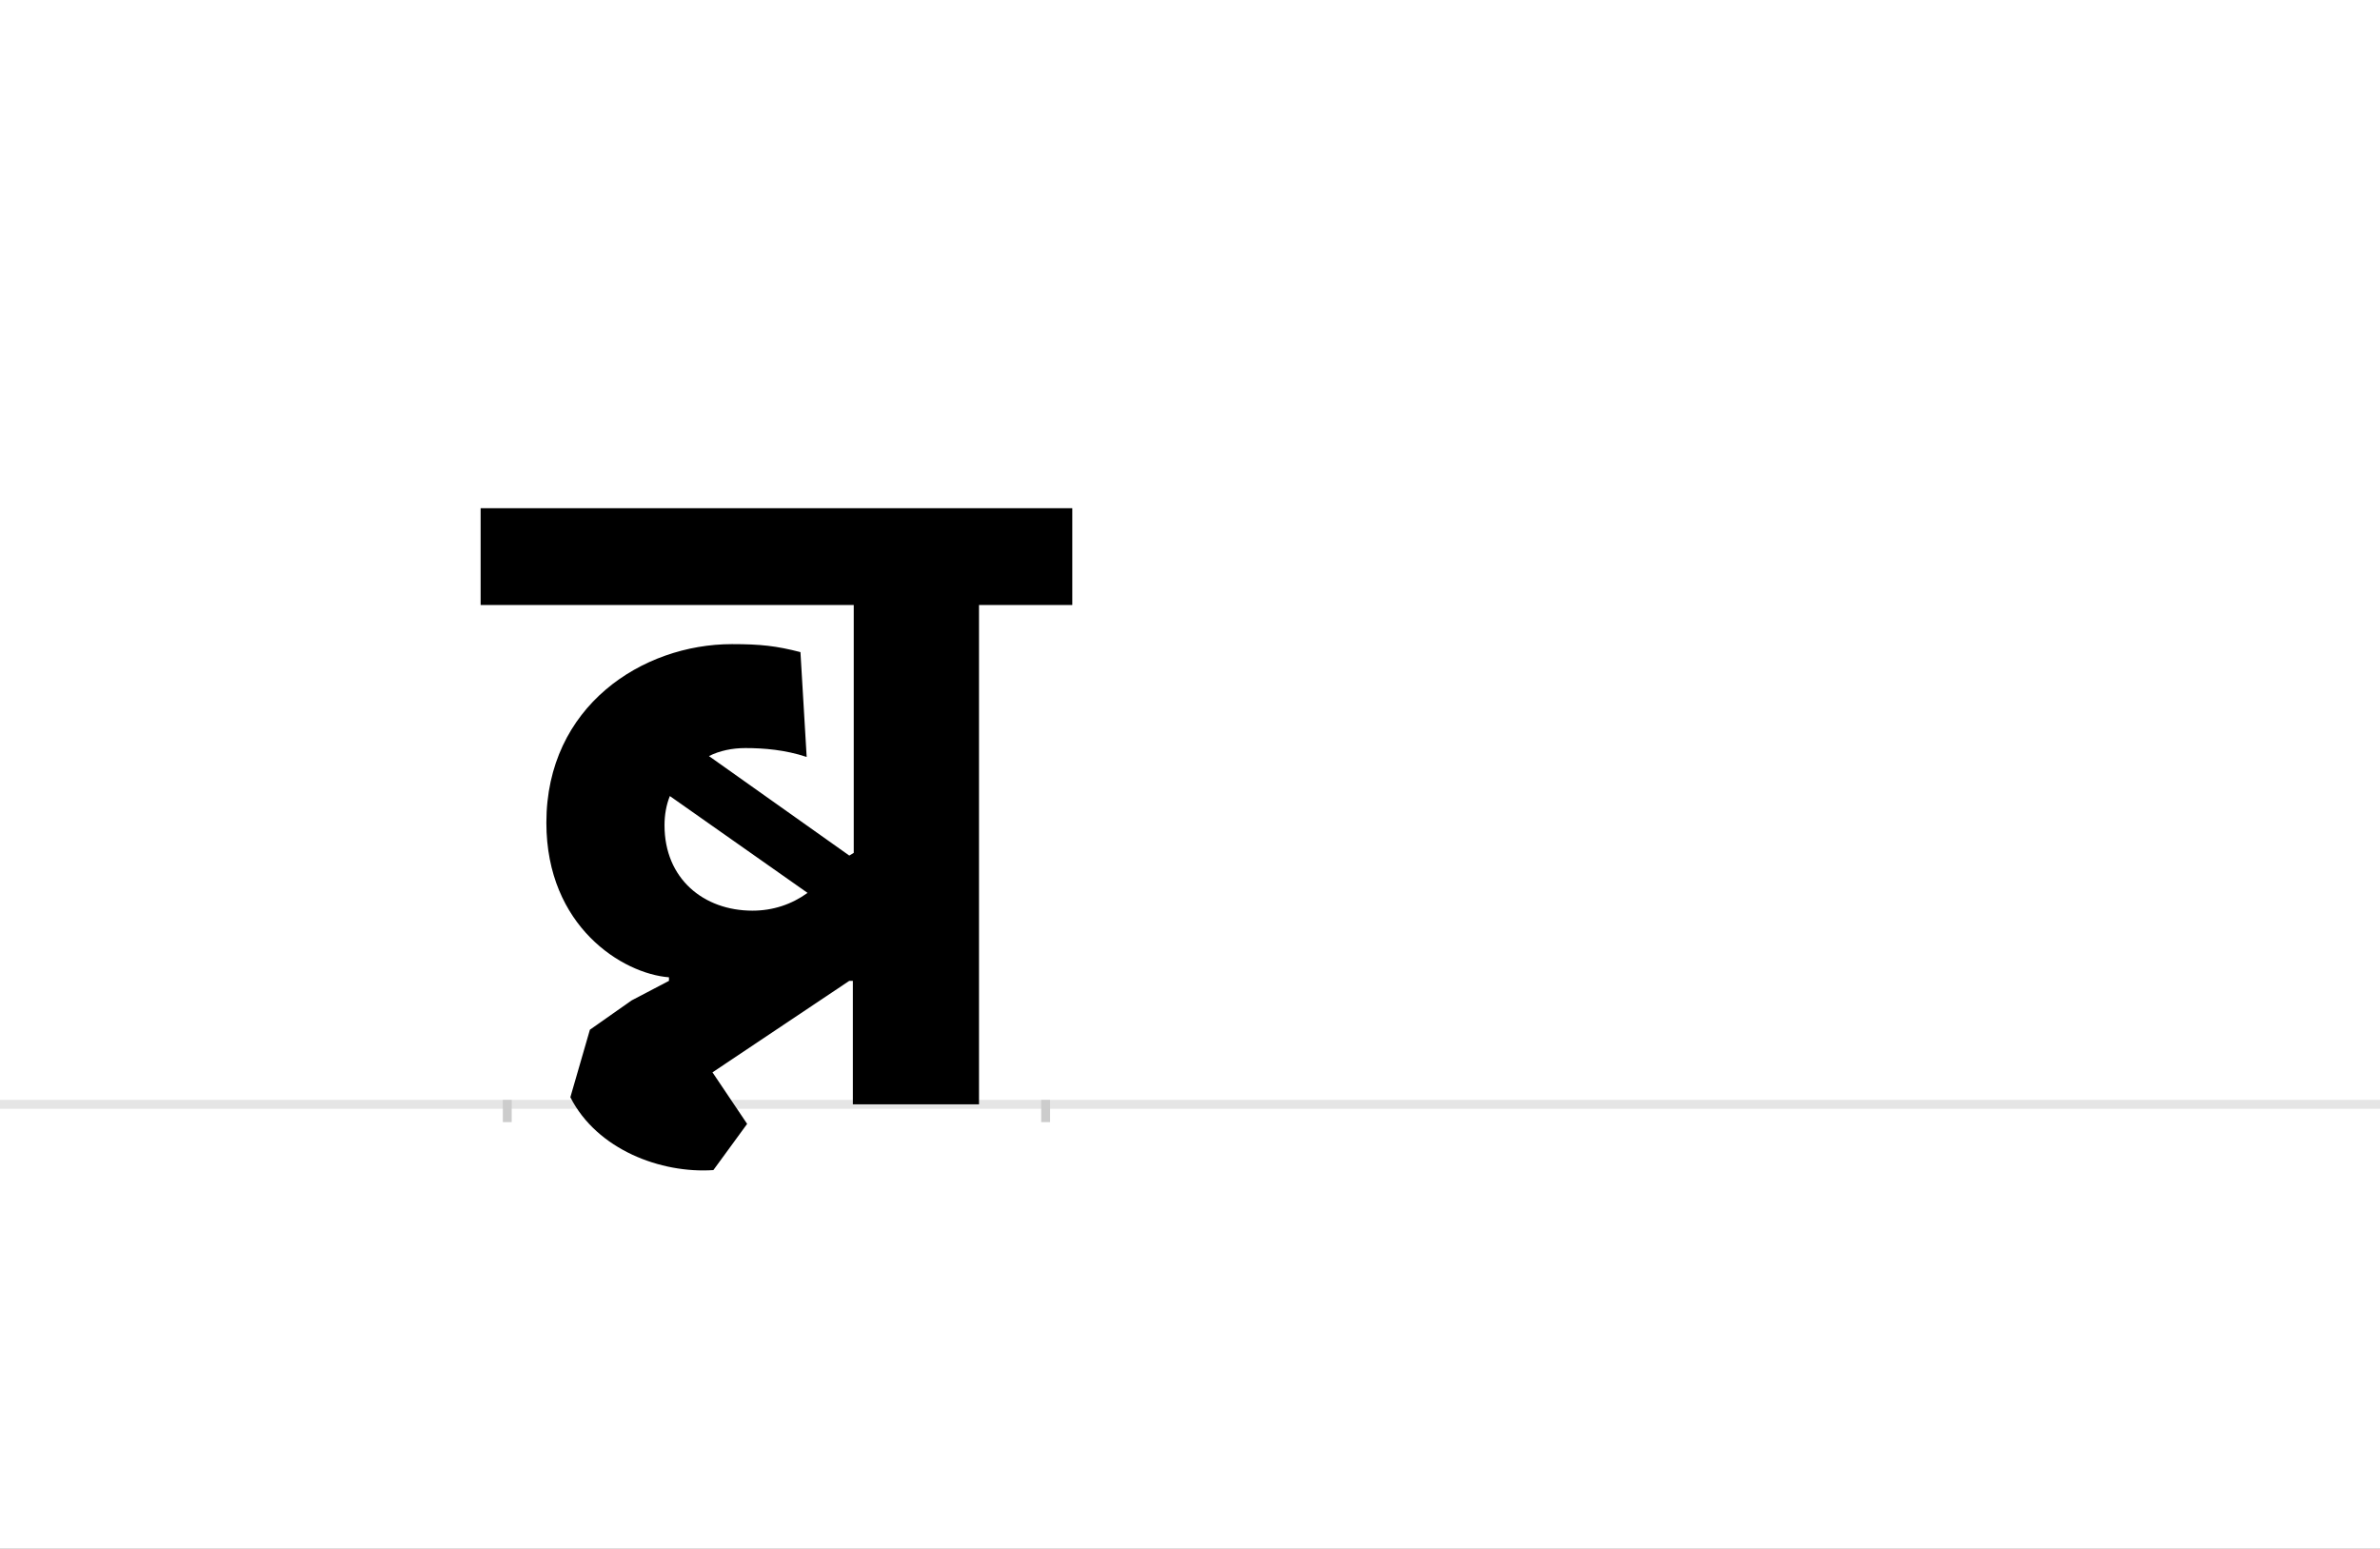 <?xml version="1.0" encoding="UTF-8"?>
<svg height="1743" version="1.1" width="2679" xmlns="http://www.w3.org/2000/svg" xmlns:xlink="http://www.w3.org/1999/xlink">
 <rect width="100%" height="100%" fill="#808080" stroke="none"/>
 <path d="M0,0 l2679,0 l0,1743 l-2679,0 Z M0,0" fill="rgb(255,255,255)" transform="matrix(1,0,0,-1,0,1743)"/>
 <path d="M0,0 l2679,0" fill="none" stroke="rgb(229,229,229)" stroke-width="10" transform="matrix(1,0,0,-1,0,1243)"/>
 <path d="M0,5 l0,-25" fill="none" stroke="rgb(204,204,204)" stroke-width="10" transform="matrix(1,0,0,-1,571,1243)"/>
 <path d="M0,5 l0,-25" fill="none" stroke="rgb(204,204,204)" stroke-width="10" transform="matrix(1,0,0,-1,1177,1243)"/>
 <path d="M270,-22 l-39,58 l154,103 l4,0 l0,-139 l142,0 l0,562 l105,0 l0,109 l-666,0 l0,-109 l420,0 l0,-279 l-5,-3 l-158,112 c12,6,26,9,41,9 c21,0,45,-2,69,-10 l-7,118 c-27,7,-45,9,-77,9 c-101,0,-209,-70,-209,-201 c0,-117,86,-170,138,-174 l0,-4 l-42,-22 l-47,-33 l-22,-76 c30,-59,102,-86,161,-82 Z M177,314 c0,12,2,23,6,33 l155,-109 c-18,-13,-39,-20,-62,-20 c-55,0,-99,36,-99,96 Z M177,314" fill="rgb(0,0,0)" transform="matrix(1,0,0,-1,571,1243)"/>
</svg>